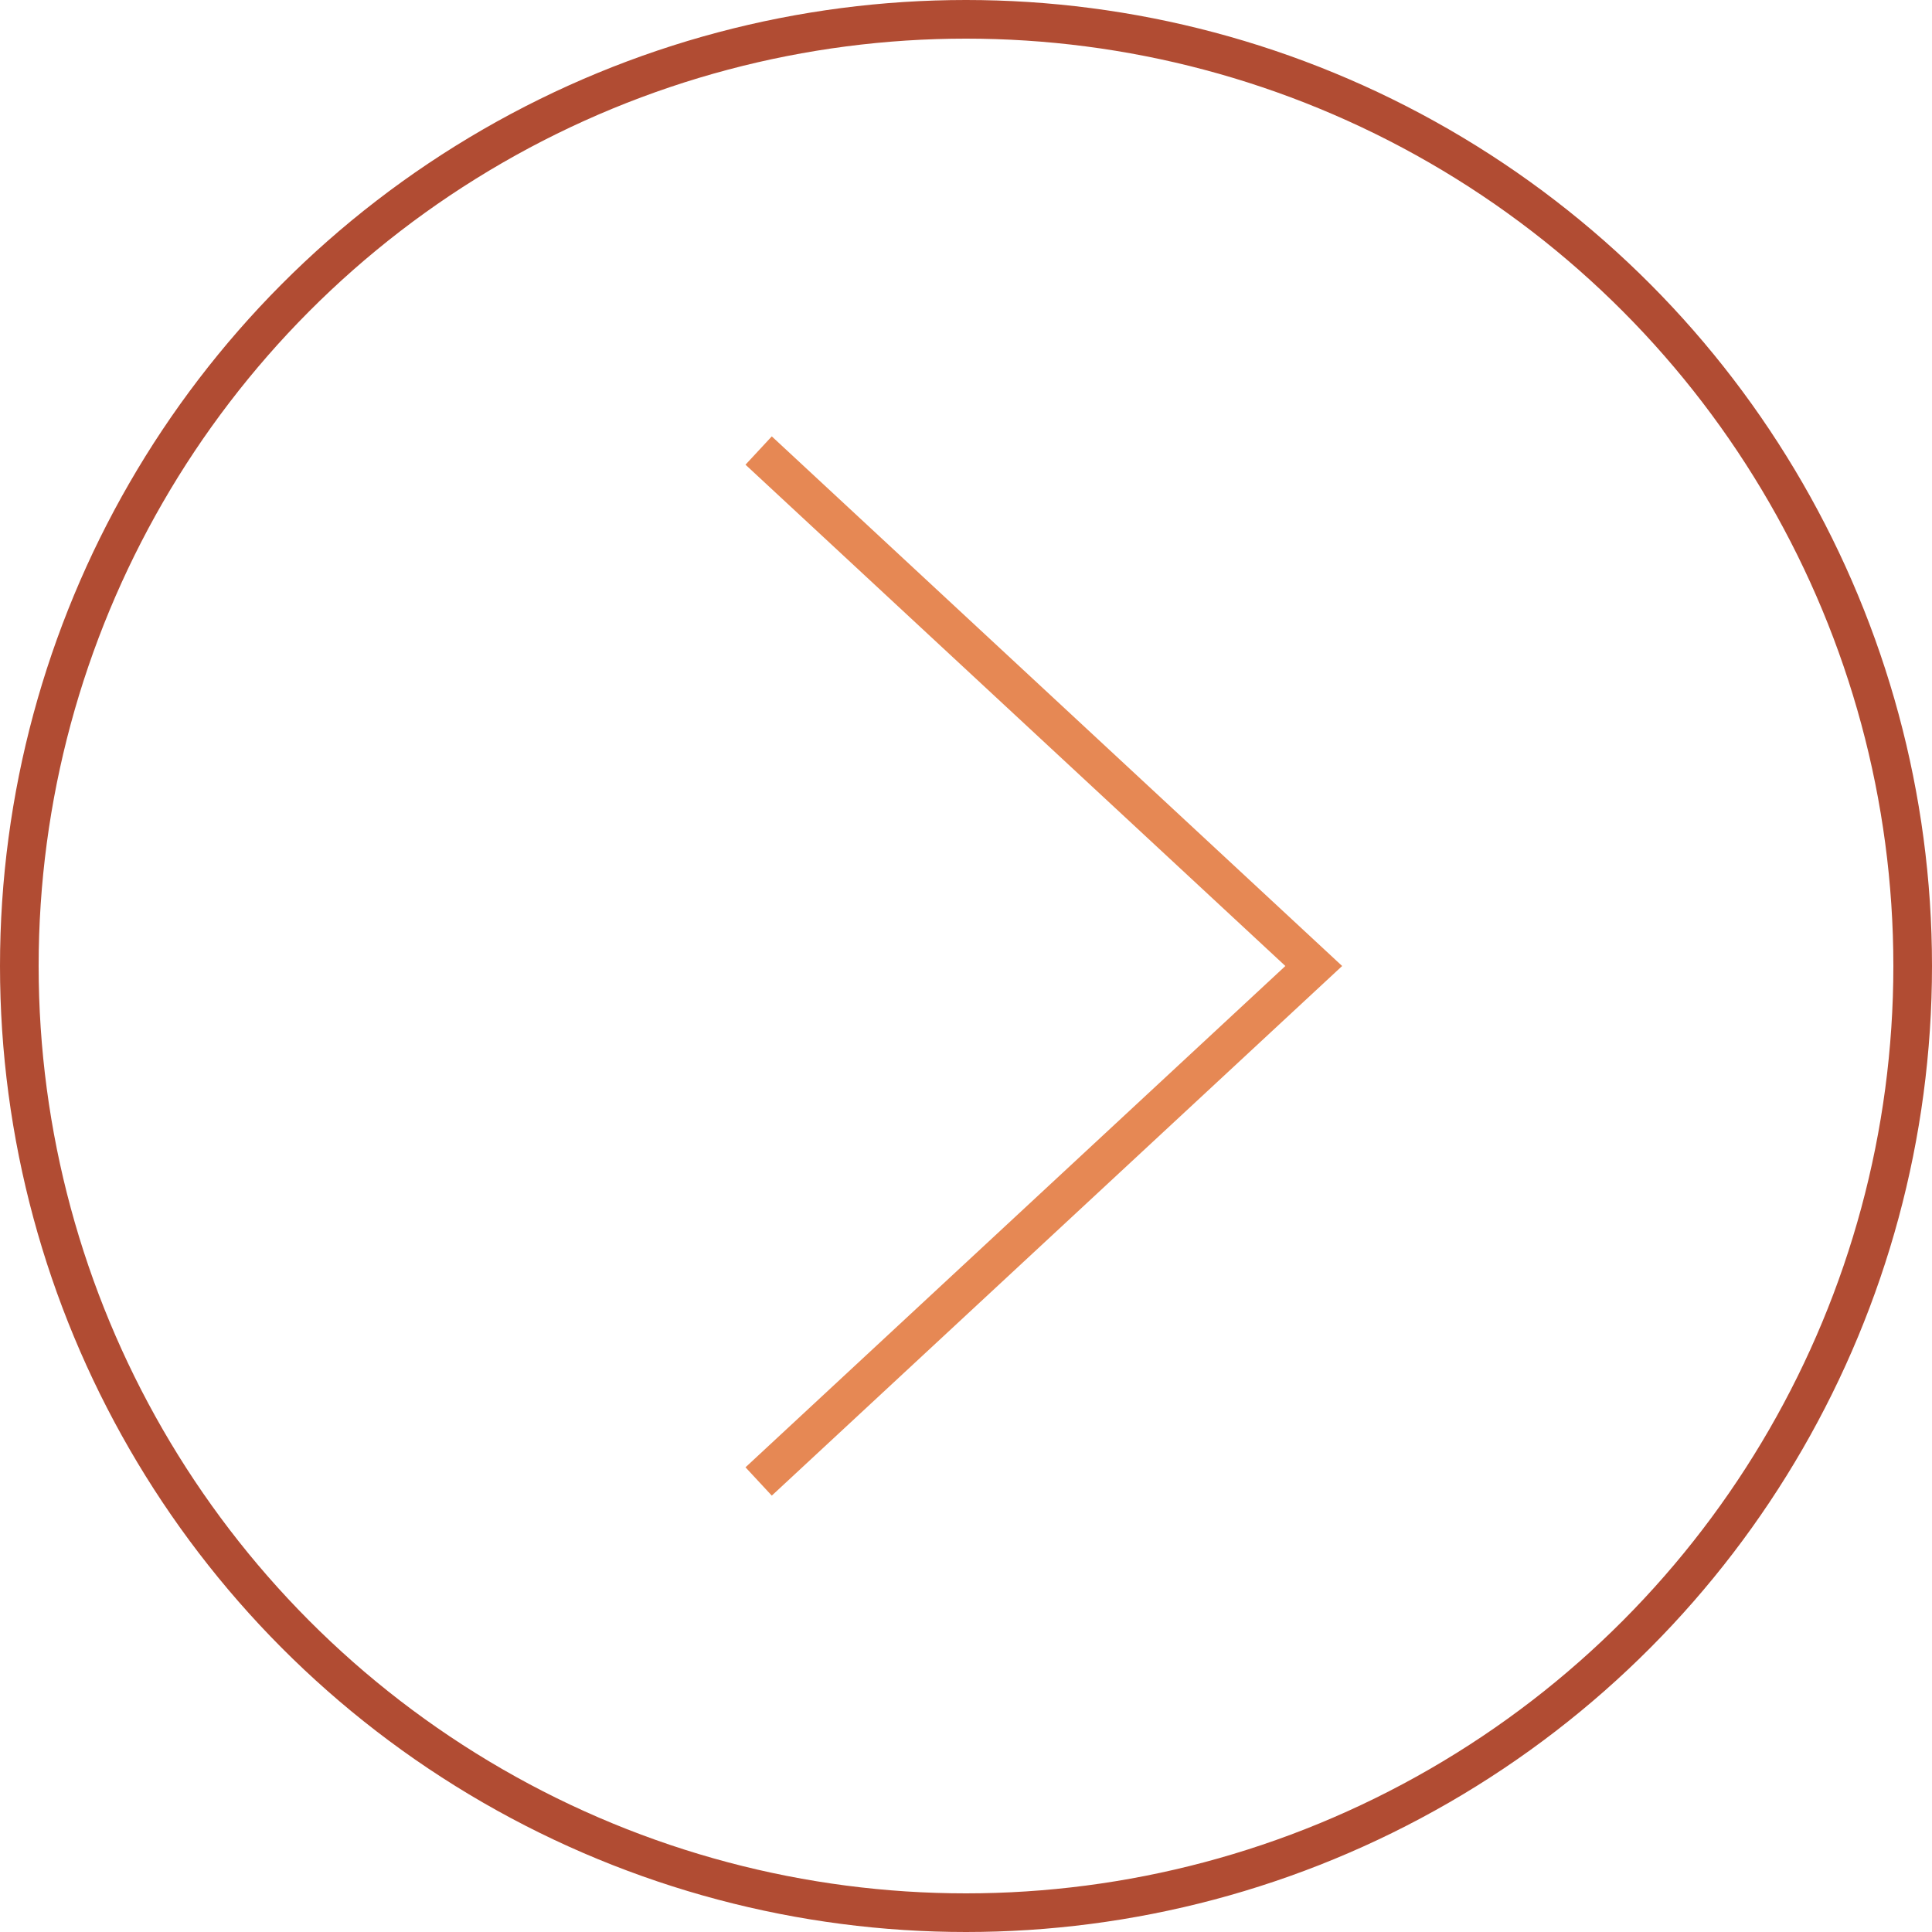 <svg width="50" height="50" viewBox="0 0 50 50" fill="none" xmlns="http://www.w3.org/2000/svg">
<path d="M20 38L34 25L20 12" stroke="#E68854" stroke-linecap="square"/>
<circle cx="25" cy="25" r="24.5" stroke="#B14C33"/>
</svg>
